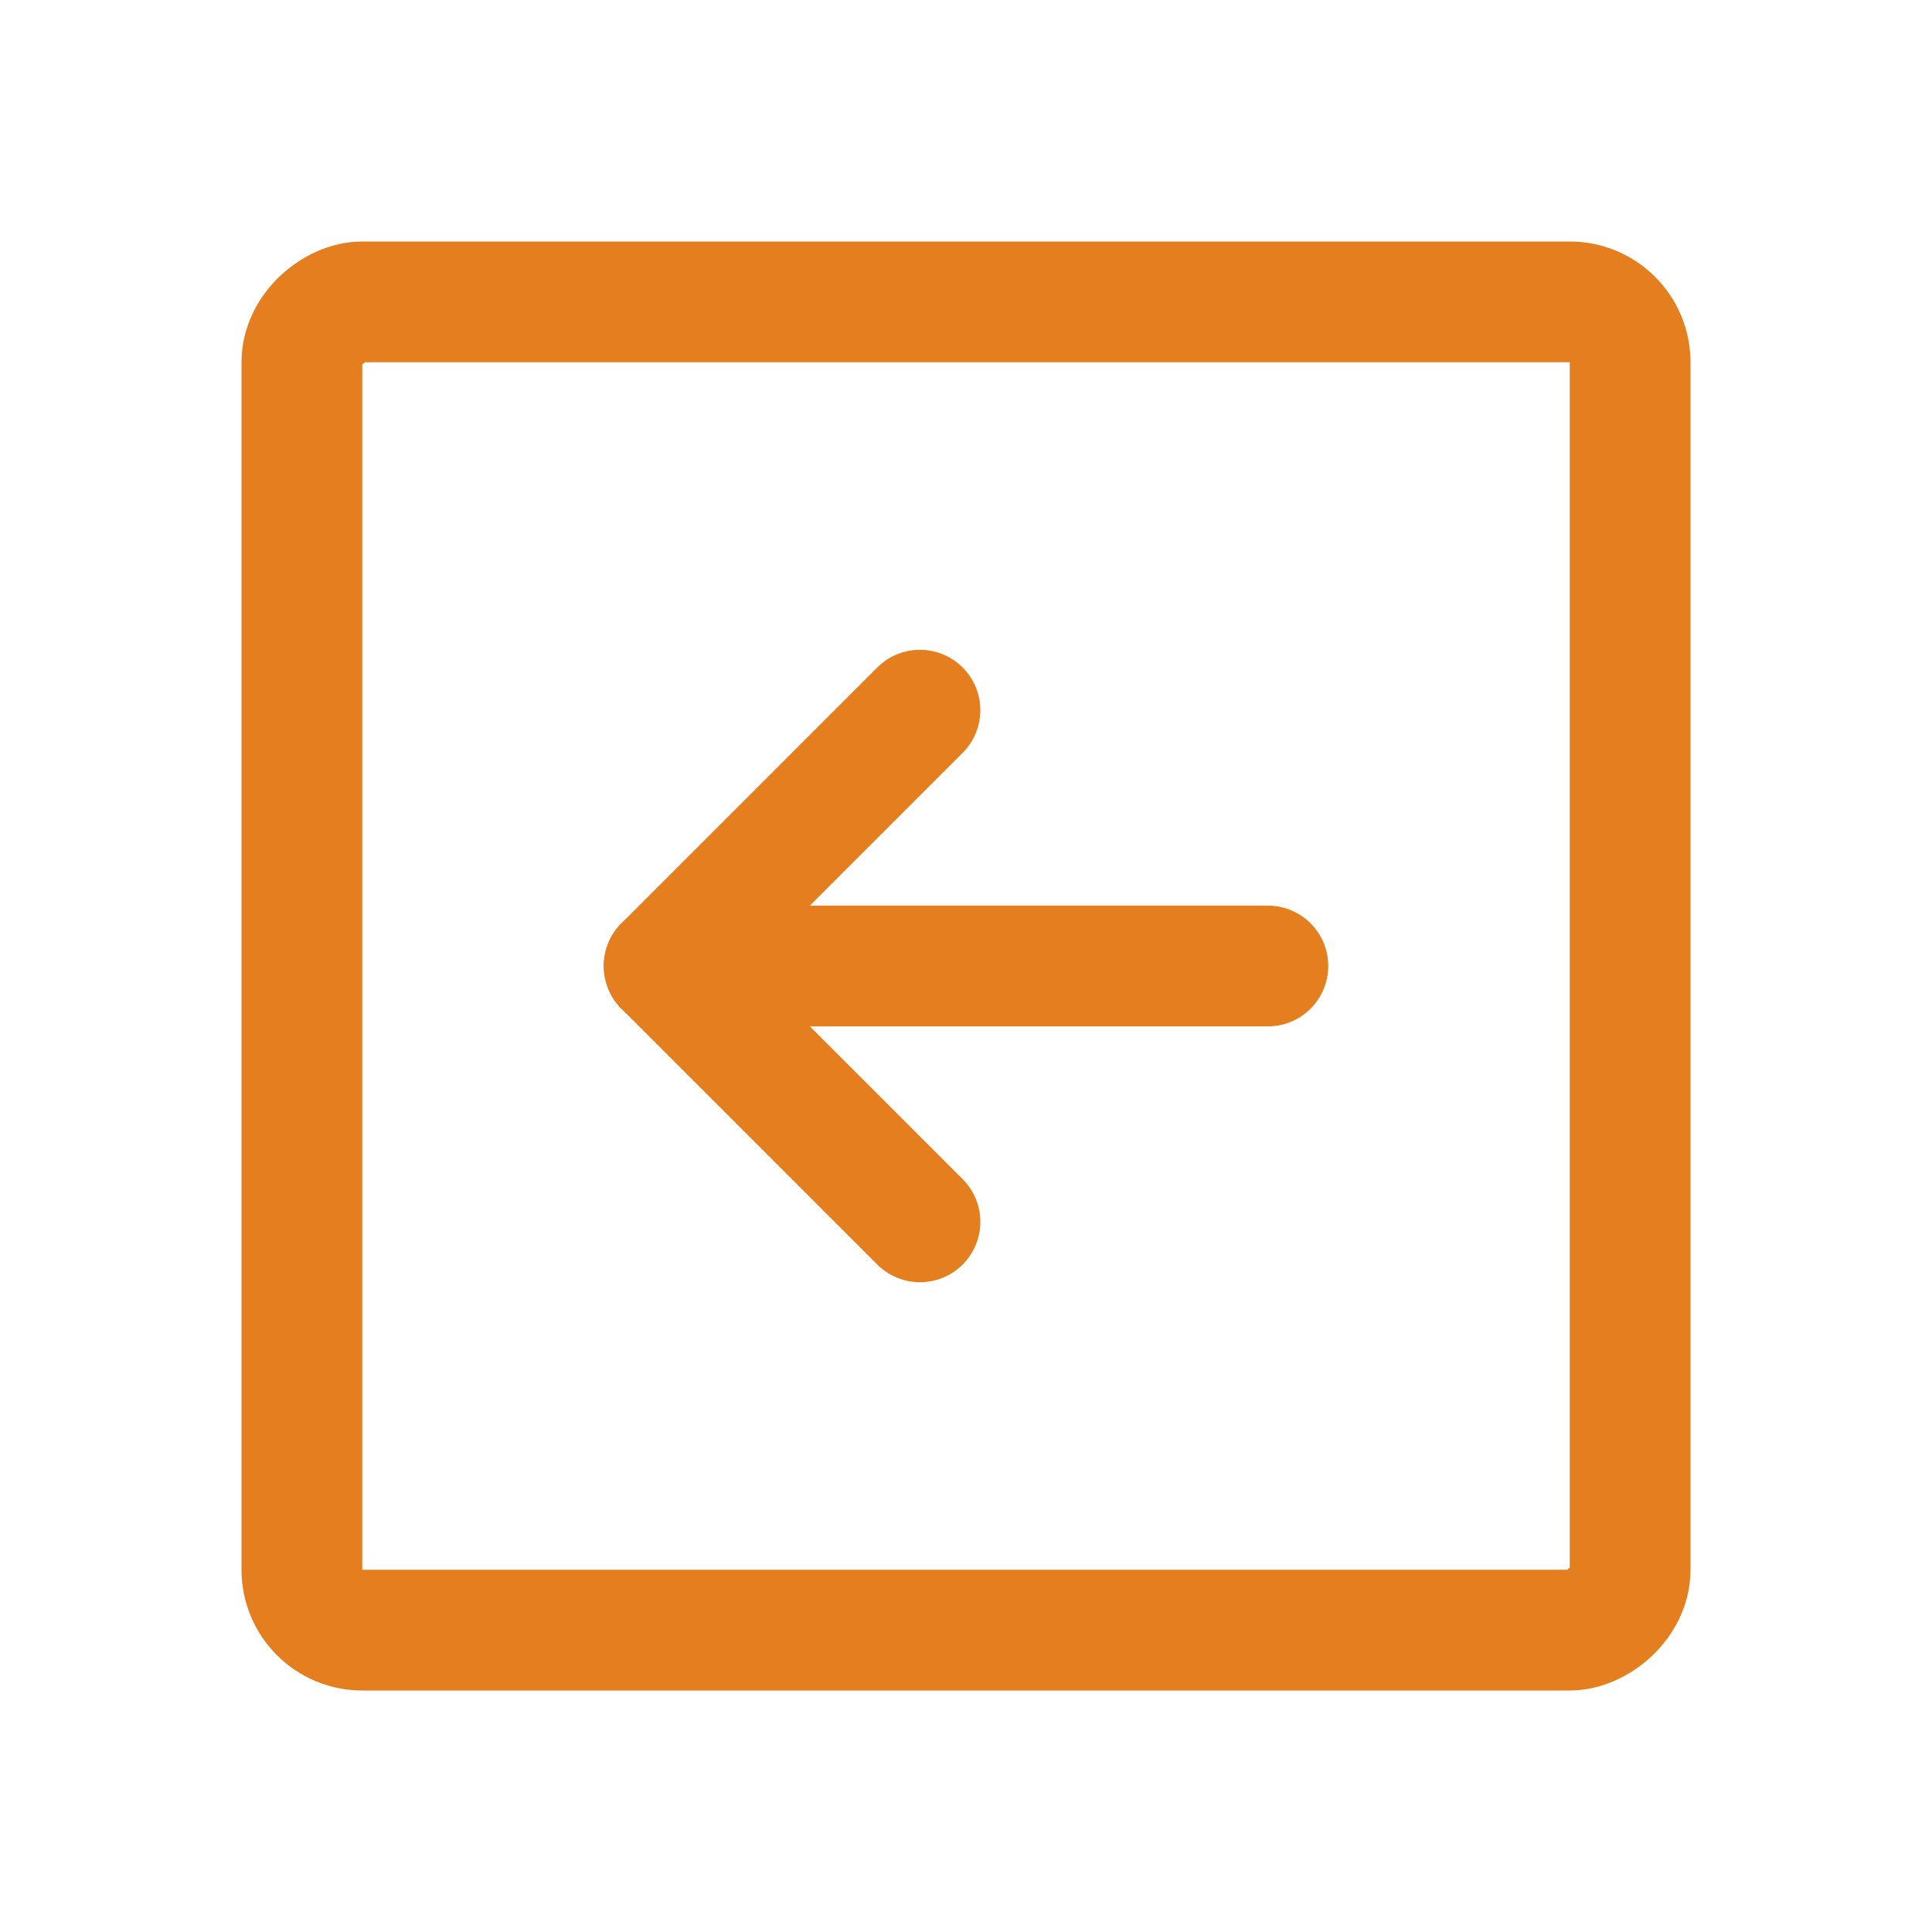 <svg xmlns="http://www.w3.org/2000/svg" width="192" height="192" fill="#e47e1f" viewBox="0 0 256 256"><rect width="256" height="256" fill="none"></rect><rect x="40" y="40" width="176" height="176" rx="8" transform="translate(256 0) rotate(90)" fill="none" stroke="#e47e1f" stroke-linecap="round" stroke-linejoin="round" stroke-width="16"></rect><polyline points="121.9 94.1 88 128 121.9 161.9" fill="none" stroke="#e47e1f" stroke-linecap="round" stroke-linejoin="round" stroke-width="16"></polyline><line x1="168" y1="128" x2="88" y2="128" fill="none" stroke="#e47e1f" stroke-linecap="round" stroke-linejoin="round" stroke-width="16"></line></svg>